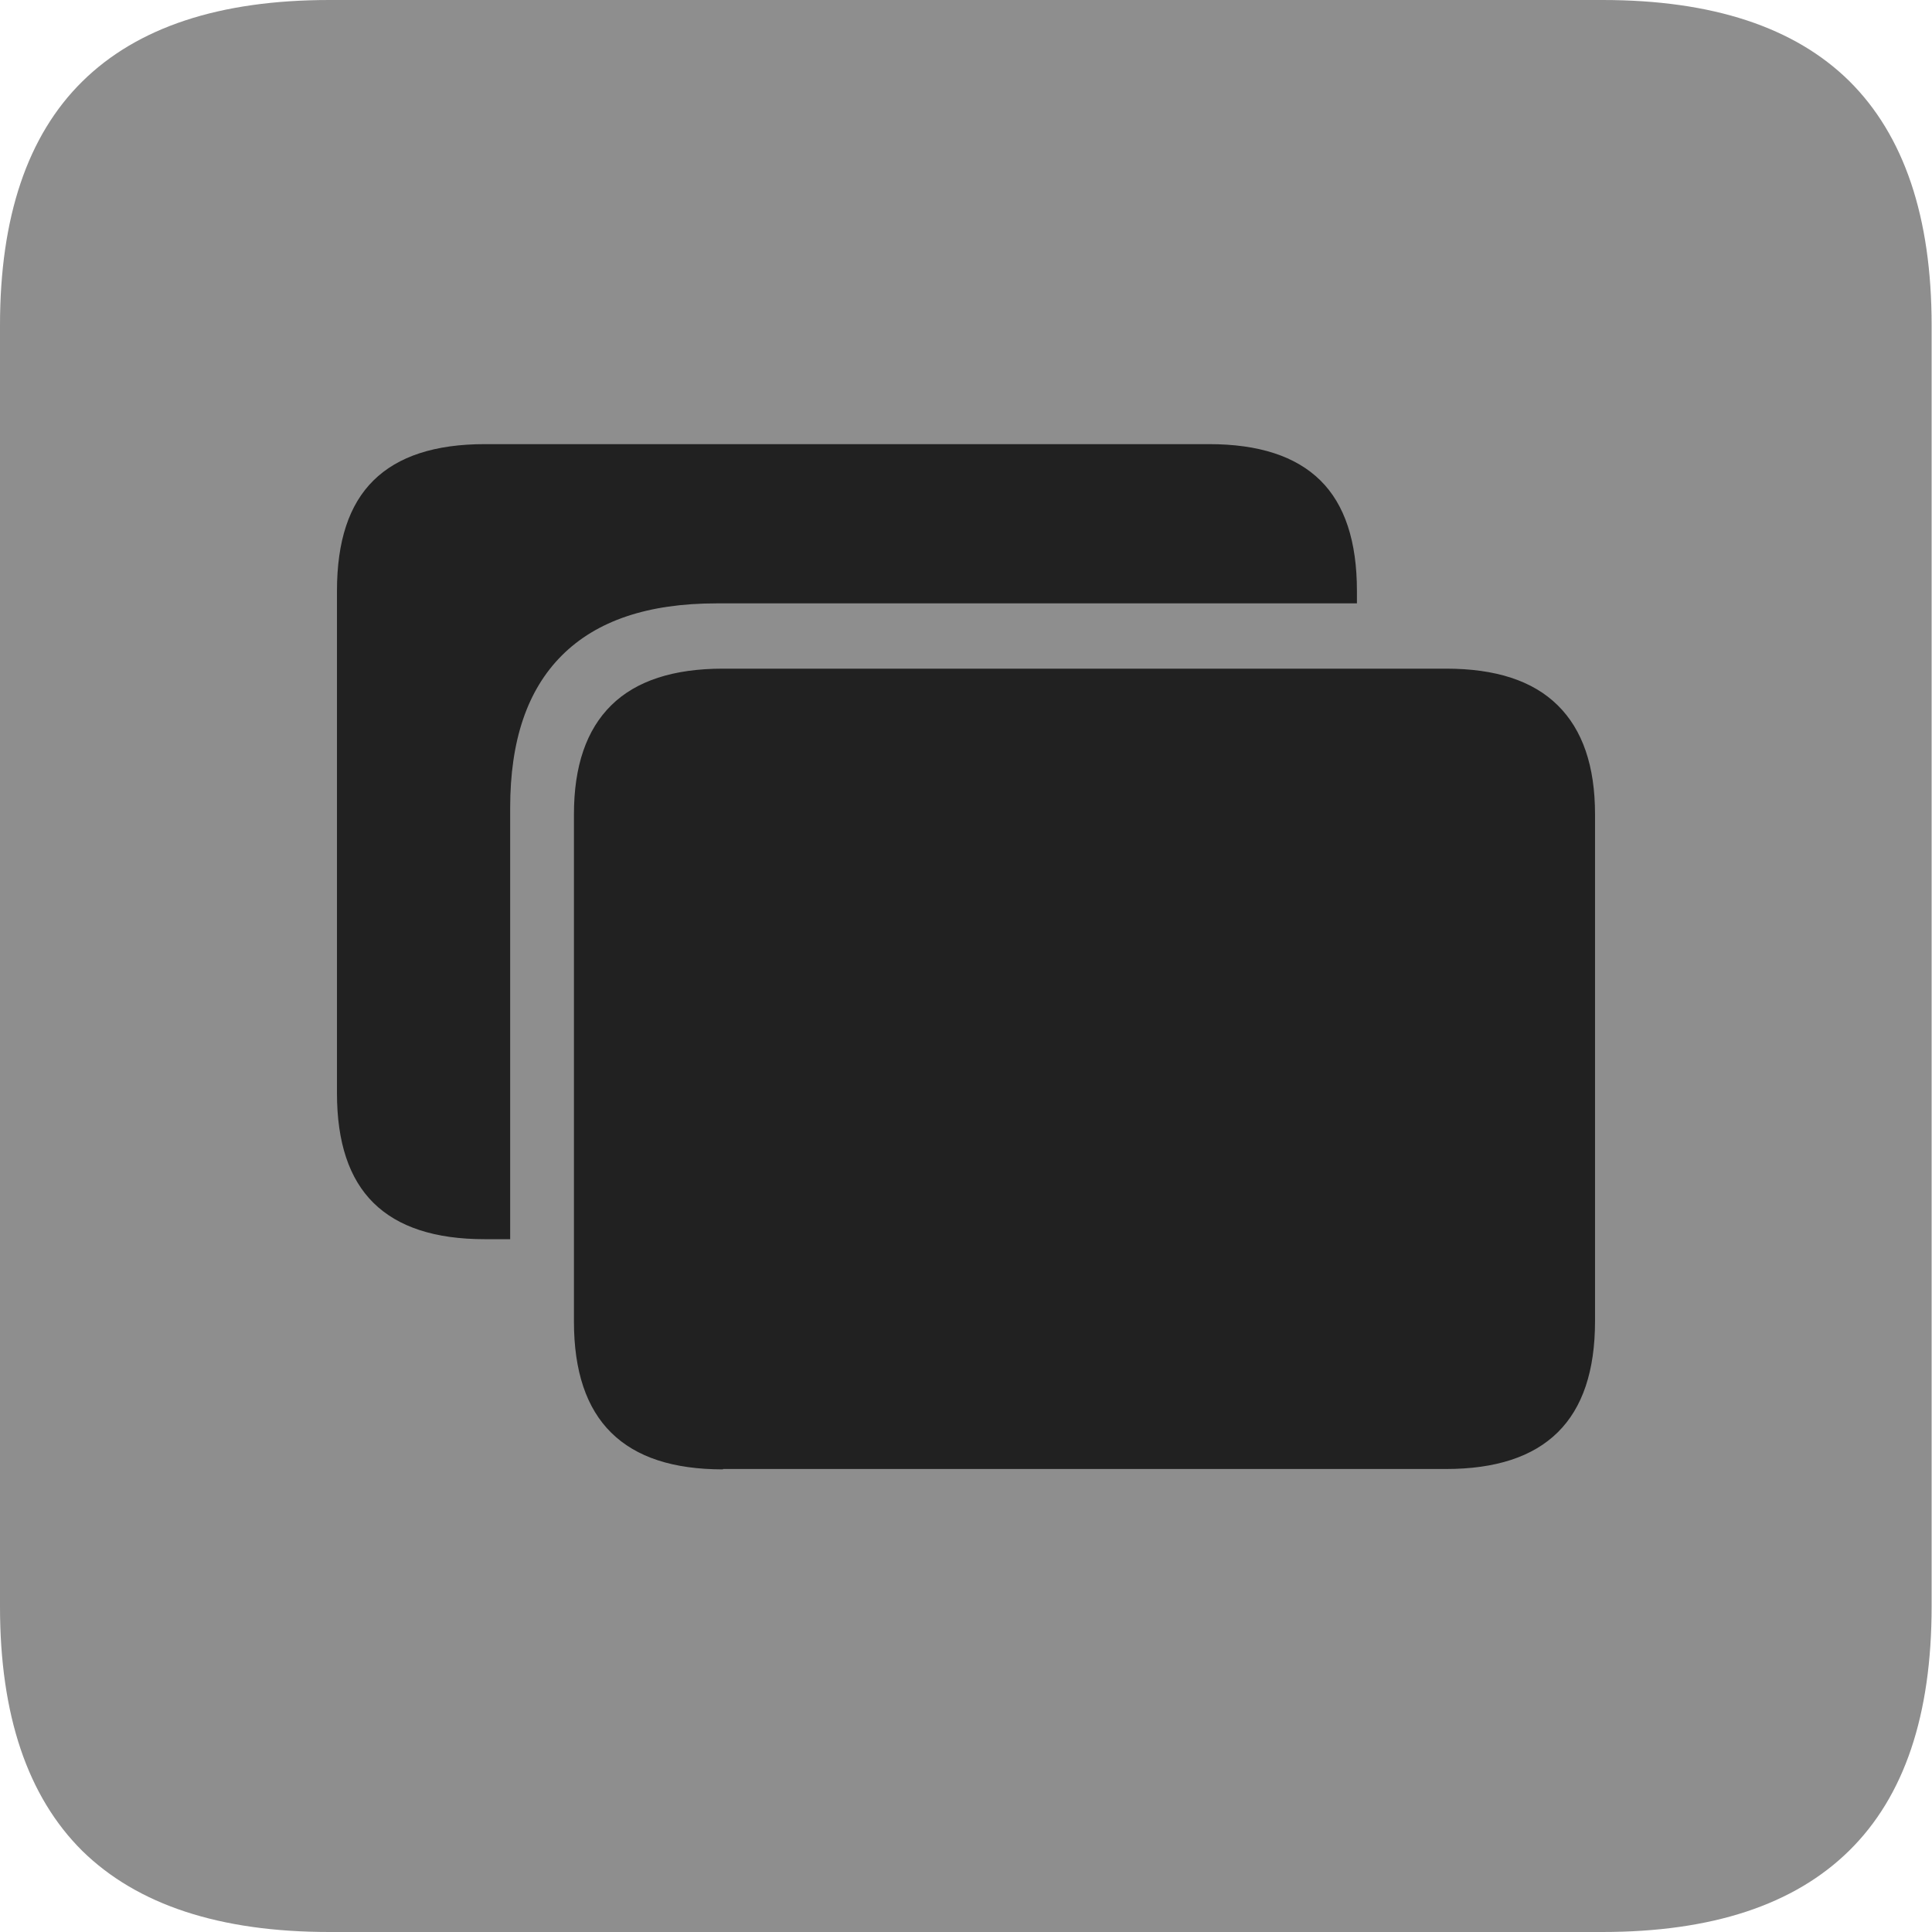 <?xml version="1.0" ?><!-- Generator: Adobe Illustrator 25.0.0, SVG Export Plug-In . SVG Version: 6.00 Build 0)  --><svg xmlns="http://www.w3.org/2000/svg" xmlns:xlink="http://www.w3.org/1999/xlink" version="1.1" id="Layer_1" x="0px" y="0px" viewBox="0 0 512 512" style="enable-background:new 0 0 512 512;" xml:space="preserve">
<path d="M87.3,512h337.3c29.1,0,50.9-7.2,65.5-21.6c14.6-14.4,21.8-35.9,21.8-64.7V86.2c0-28.7-7.3-50.3-21.8-64.7  C475.6,7.2,453.8,0,424.7,0H87.3C58.2,0,36.4,7.2,21.8,21.6C7.3,35.9,0,57.5,0,86.2v339.6c0,28.7,7.3,50.3,21.8,64.7  C36.4,504.8,58.2,512,87.3,512z" class="hierarchical-0:tertiary SFSymbolsPreview8E8E8E" style="fill: #8E8E8E;"/>
<path d="M191.6,389.4c-13.2,0-23-3.2-29.6-9.7c-6.6-6.5-9.9-16.3-9.9-29.5V215.8c0-12.8,3.3-22.4,9.9-28.9  c6.6-6.5,16.5-9.7,29.6-9.7h191.6c13.2,0,23,3.2,29.6,9.7c6.6,6.5,9.9,16.1,9.9,28.9v134.3c0,13.2-3.3,23-9.9,29.5  c-6.6,6.5-16.5,9.7-29.6,9.7H191.6z M135.2,214.1v114.3h-6.7c-13.2,0-23-3.2-29.5-9.6c-6.5-6.4-9.7-16.1-9.7-29.1V156.6  c0-13.2,3.2-22.9,9.7-29.3c6.5-6.4,16.3-9.6,29.5-9.6h191.9c13.2,0,23,3.2,29.5,9.6c6.5,6.4,9.7,16.2,9.7,29.3v3.3H189.9  c-18.2,0-31.8,4.6-41,13.8C139.7,182.9,135.2,196.3,135.2,214.1z" class="hierarchical-1:primary SFSymbolsPreview212121" style="fill: #212121;"/>
</svg>